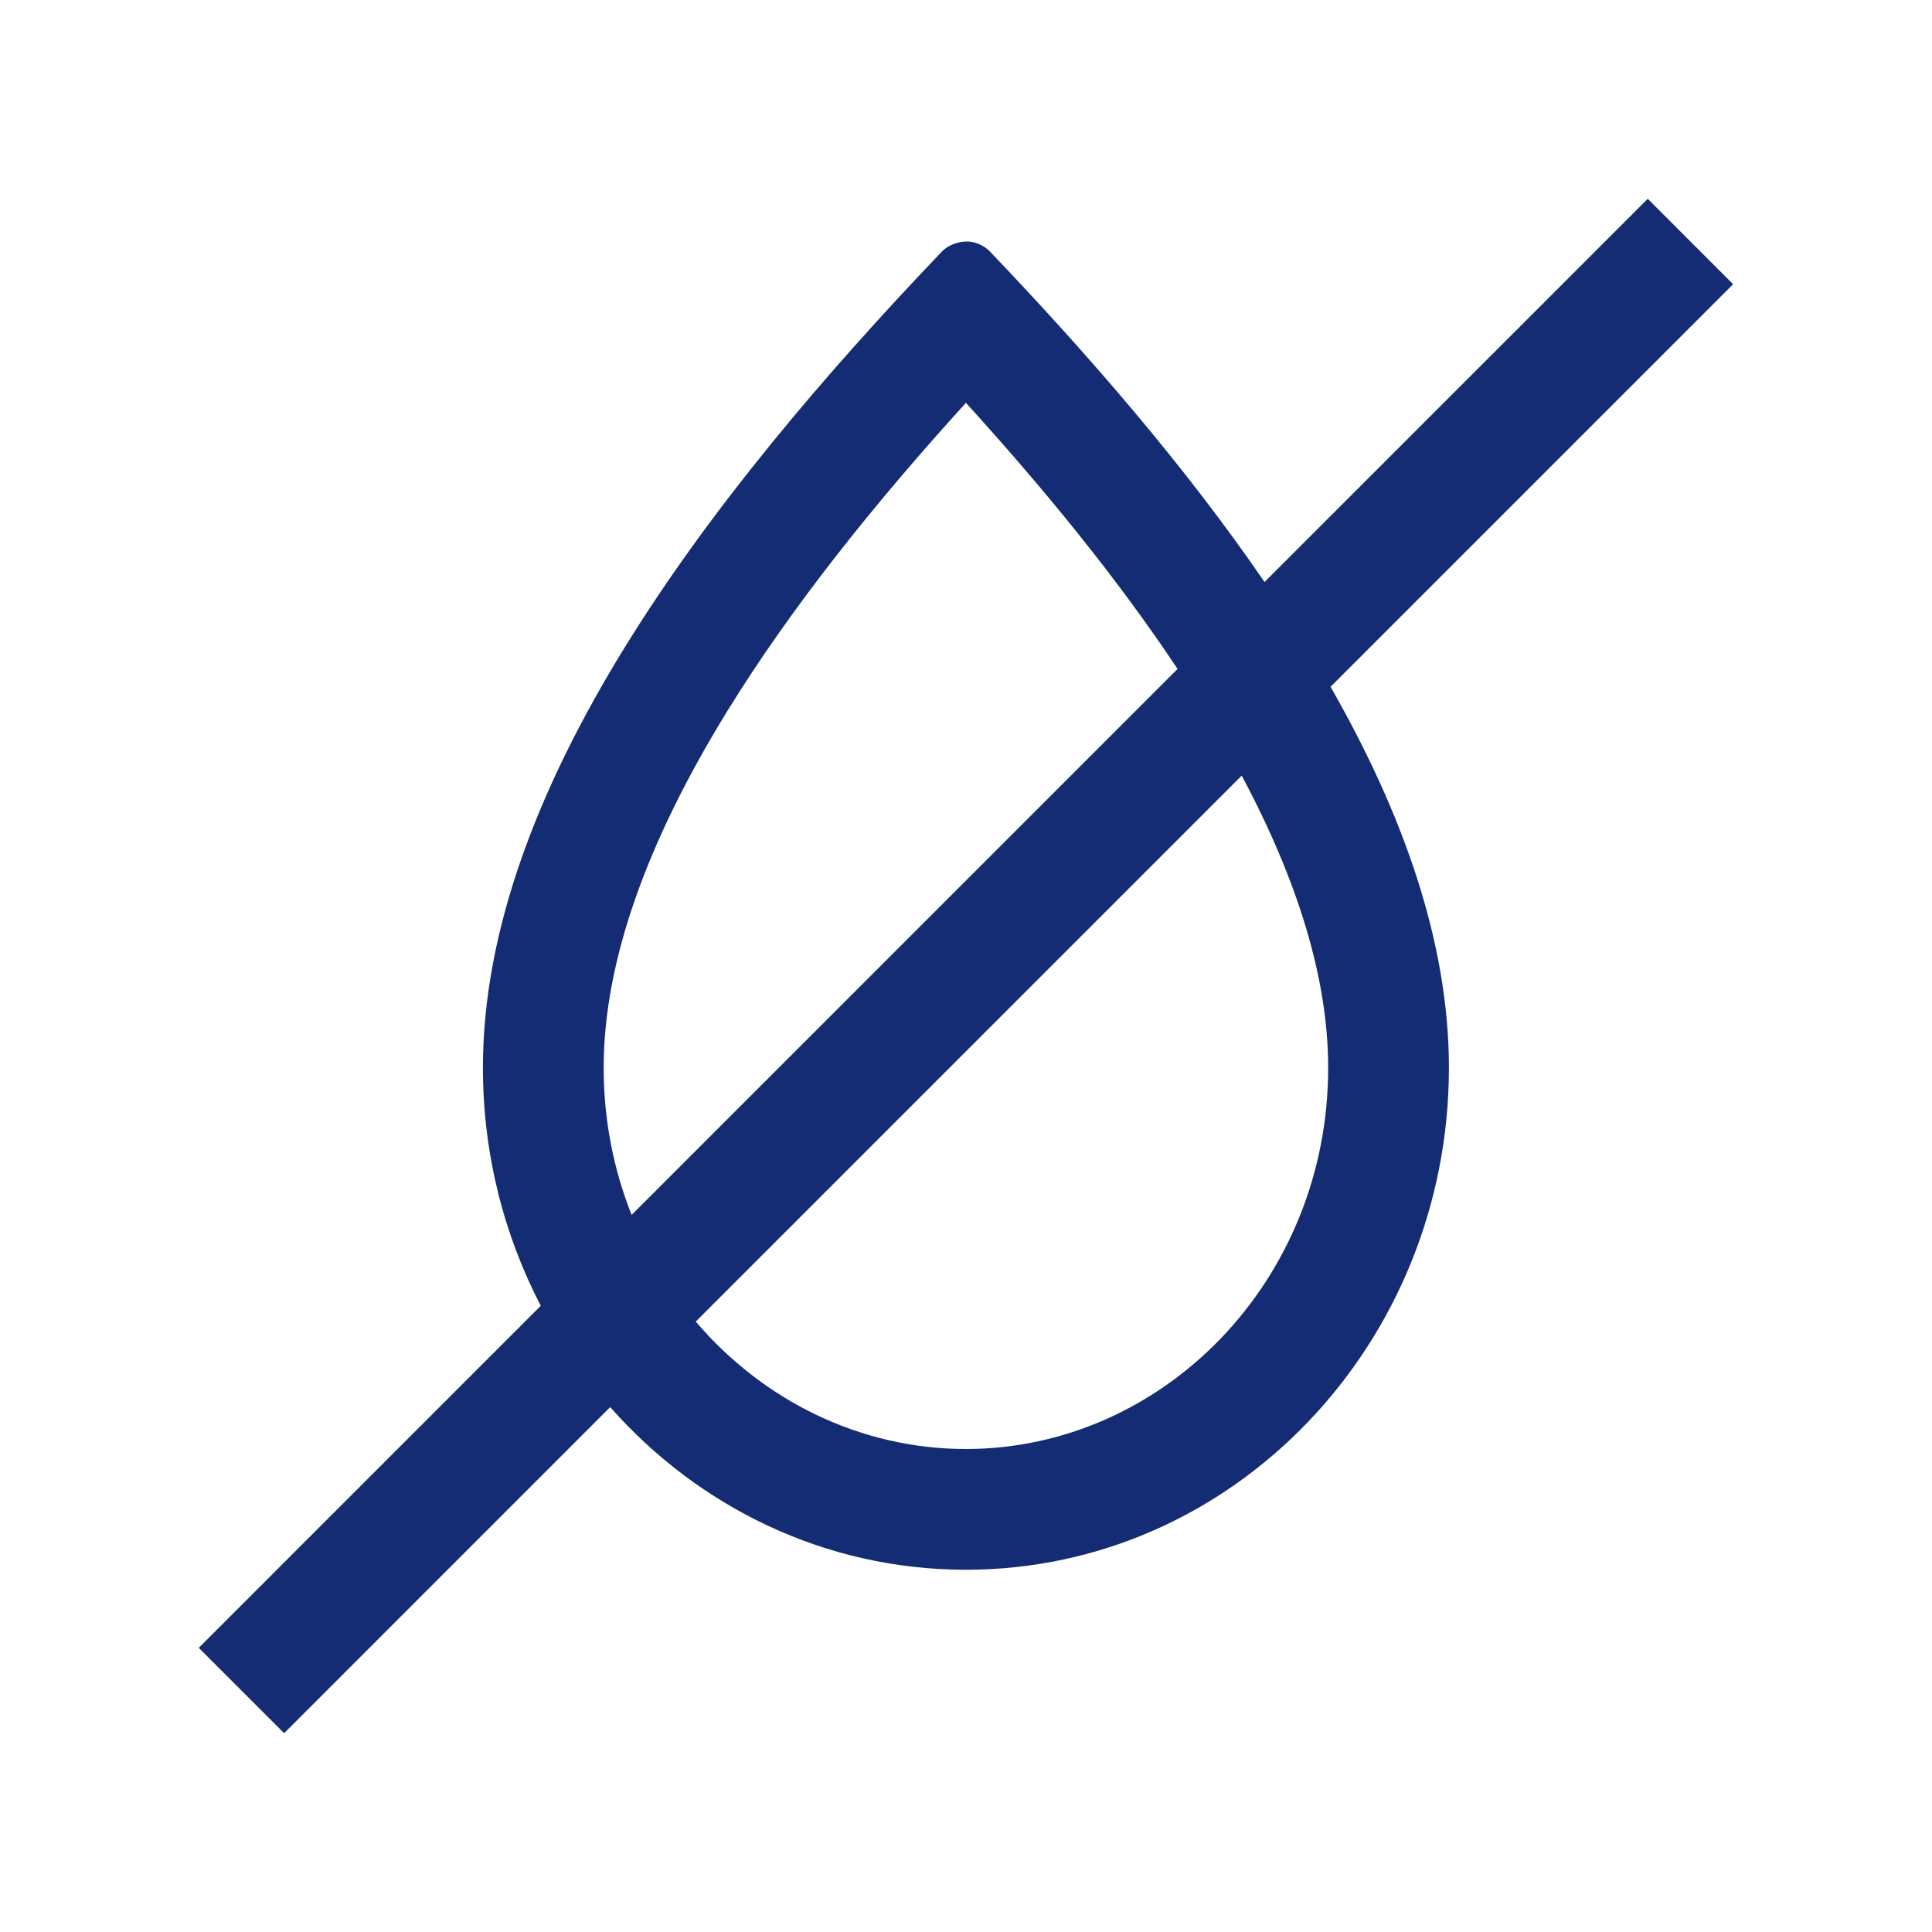 <svg width="48" height="48" viewBox="0 0 48 48" fill="none" xmlns="http://www.w3.org/2000/svg"> <path fill-rule="evenodd" clip-rule="evenodd" d="M13.435 32.442L4.938 40.94L7.059 43.061L15.16 34.959C17.349 37.439 20.492 39 23.998 39C30.651 39 35.998 33.377 35.998 26.527C35.998 23.41 34.855 20.206 33.057 17.063L43.059 7.061L40.938 4.939L31.417 14.46C29.454 11.595 27.048 8.816 24.585 6.239C24.451 6.107 24.265 6.015 24.065 6.001C23.825 5.988 23.572 6.081 23.411 6.239C17.545 12.377 11.998 19.663 11.998 26.527C11.998 28.662 12.518 30.678 13.435 32.442ZM17.286 32.834C18.949 34.787 21.363 36 23.998 36C28.876 36 32.998 31.841 32.998 26.527C32.998 24.319 32.245 21.882 30.85 19.27L17.286 32.834ZM29.256 16.62L15.693 30.184C15.246 29.064 14.998 27.83 14.998 26.527C14.998 23.878 16.082 20.898 18.06 17.682C19.656 15.088 21.735 12.498 23.998 10.008C25.953 12.159 27.77 14.383 29.256 16.62Z" fill="#142C73"></path> </svg>
